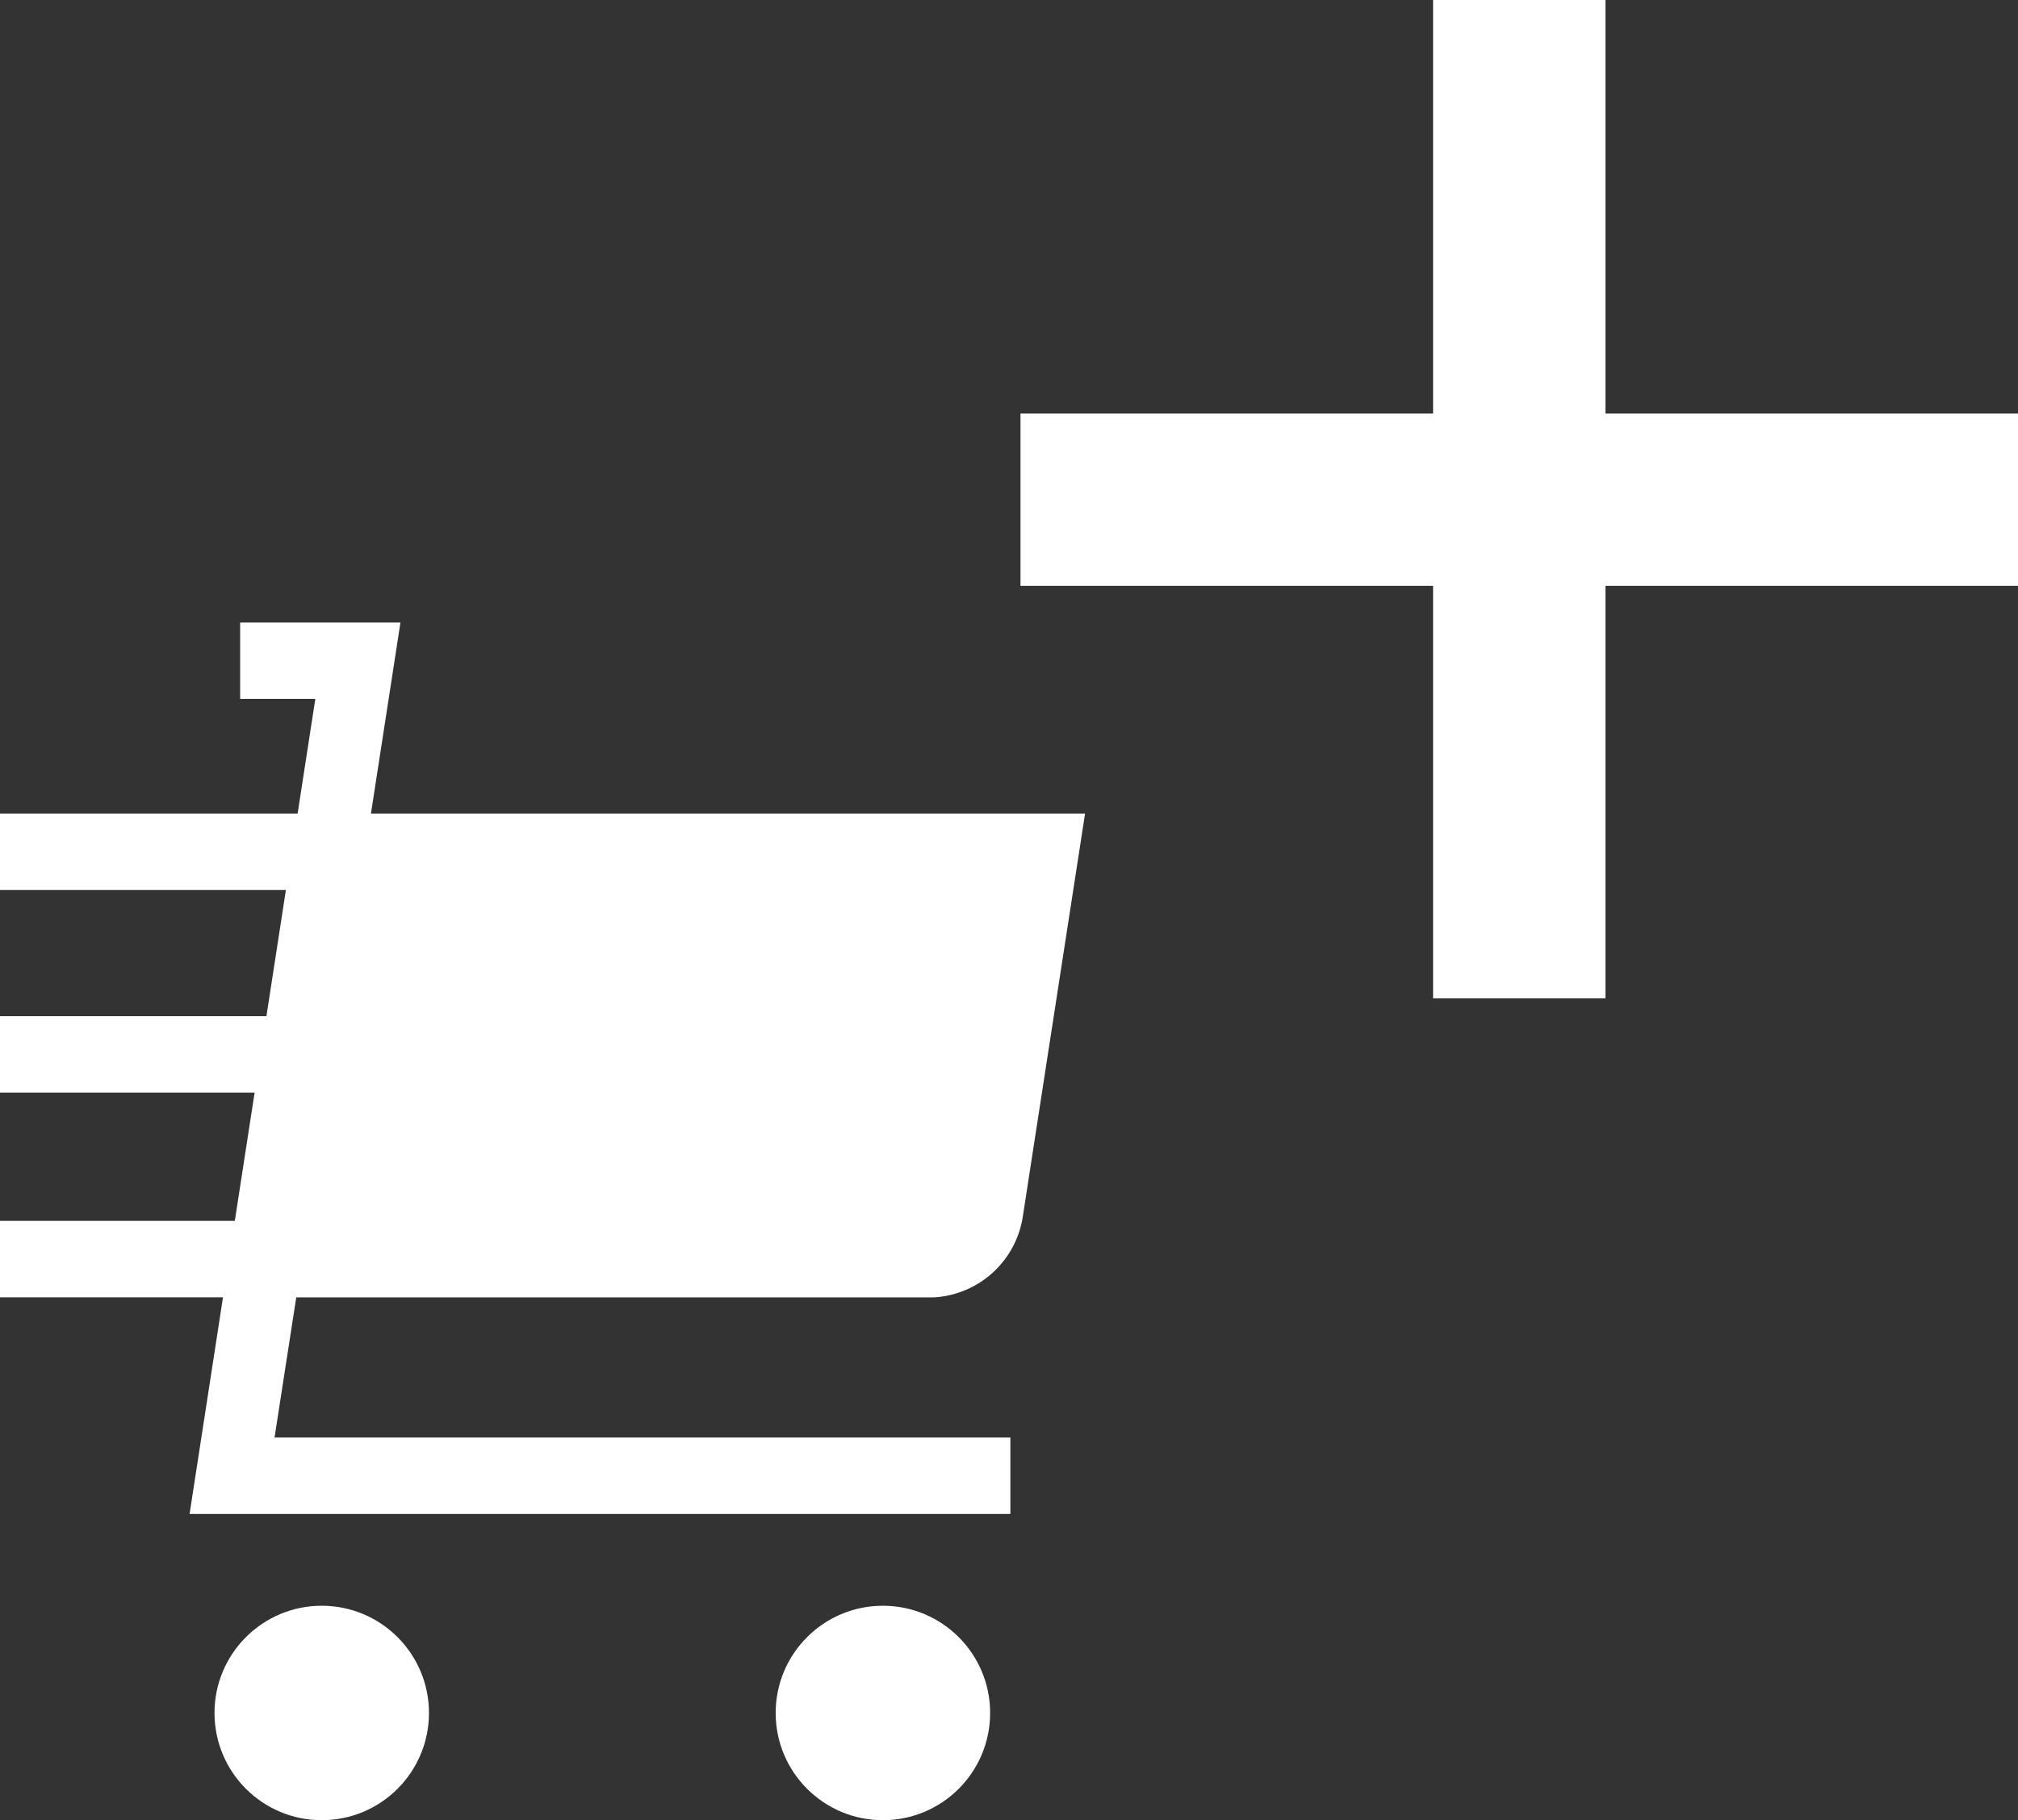 <svg xmlns="http://www.w3.org/2000/svg" width="65.093" height="58.72" viewBox="0 0 65.093 58.72"><rect x="0" y="0" width="65.093" height="58.72" fill="#333333" stroke="none"/><g transform="translate(-377 -689.917)"><path d="M40.093-17.183H26.785V-3.875H21.226V-17.183H7.917v-5.559H21.226V-36.083h5.559v13.342H40.093Z" transform="translate(402 726)" fill="#fff"/><g transform="translate(377 710)"><path d="M0,8.84V6.375H9.6l.571-3.7H7.746V.211h5.171l-.952,6.164H35L32.988,19.4a3.077,3.077,0,0,1-2.875,2.582H9.556l-.7,4.52H32.591v2.466H6.115L7.193,21.98H0V19.514H7.574l.639-4.139H0V12.91H8.594l.628-4.07Z" transform="translate(0 -0.211)" fill="#fff"/><ellipse cx="3.459" cy="3.459" rx="3.459" ry="3.459" transform="translate(25.02 31.719)" fill="#fff"/><ellipse cx="3.459" cy="3.459" rx="3.459" ry="3.459" transform="translate(6.919 31.719)" fill="#fff"/></g></g></svg>